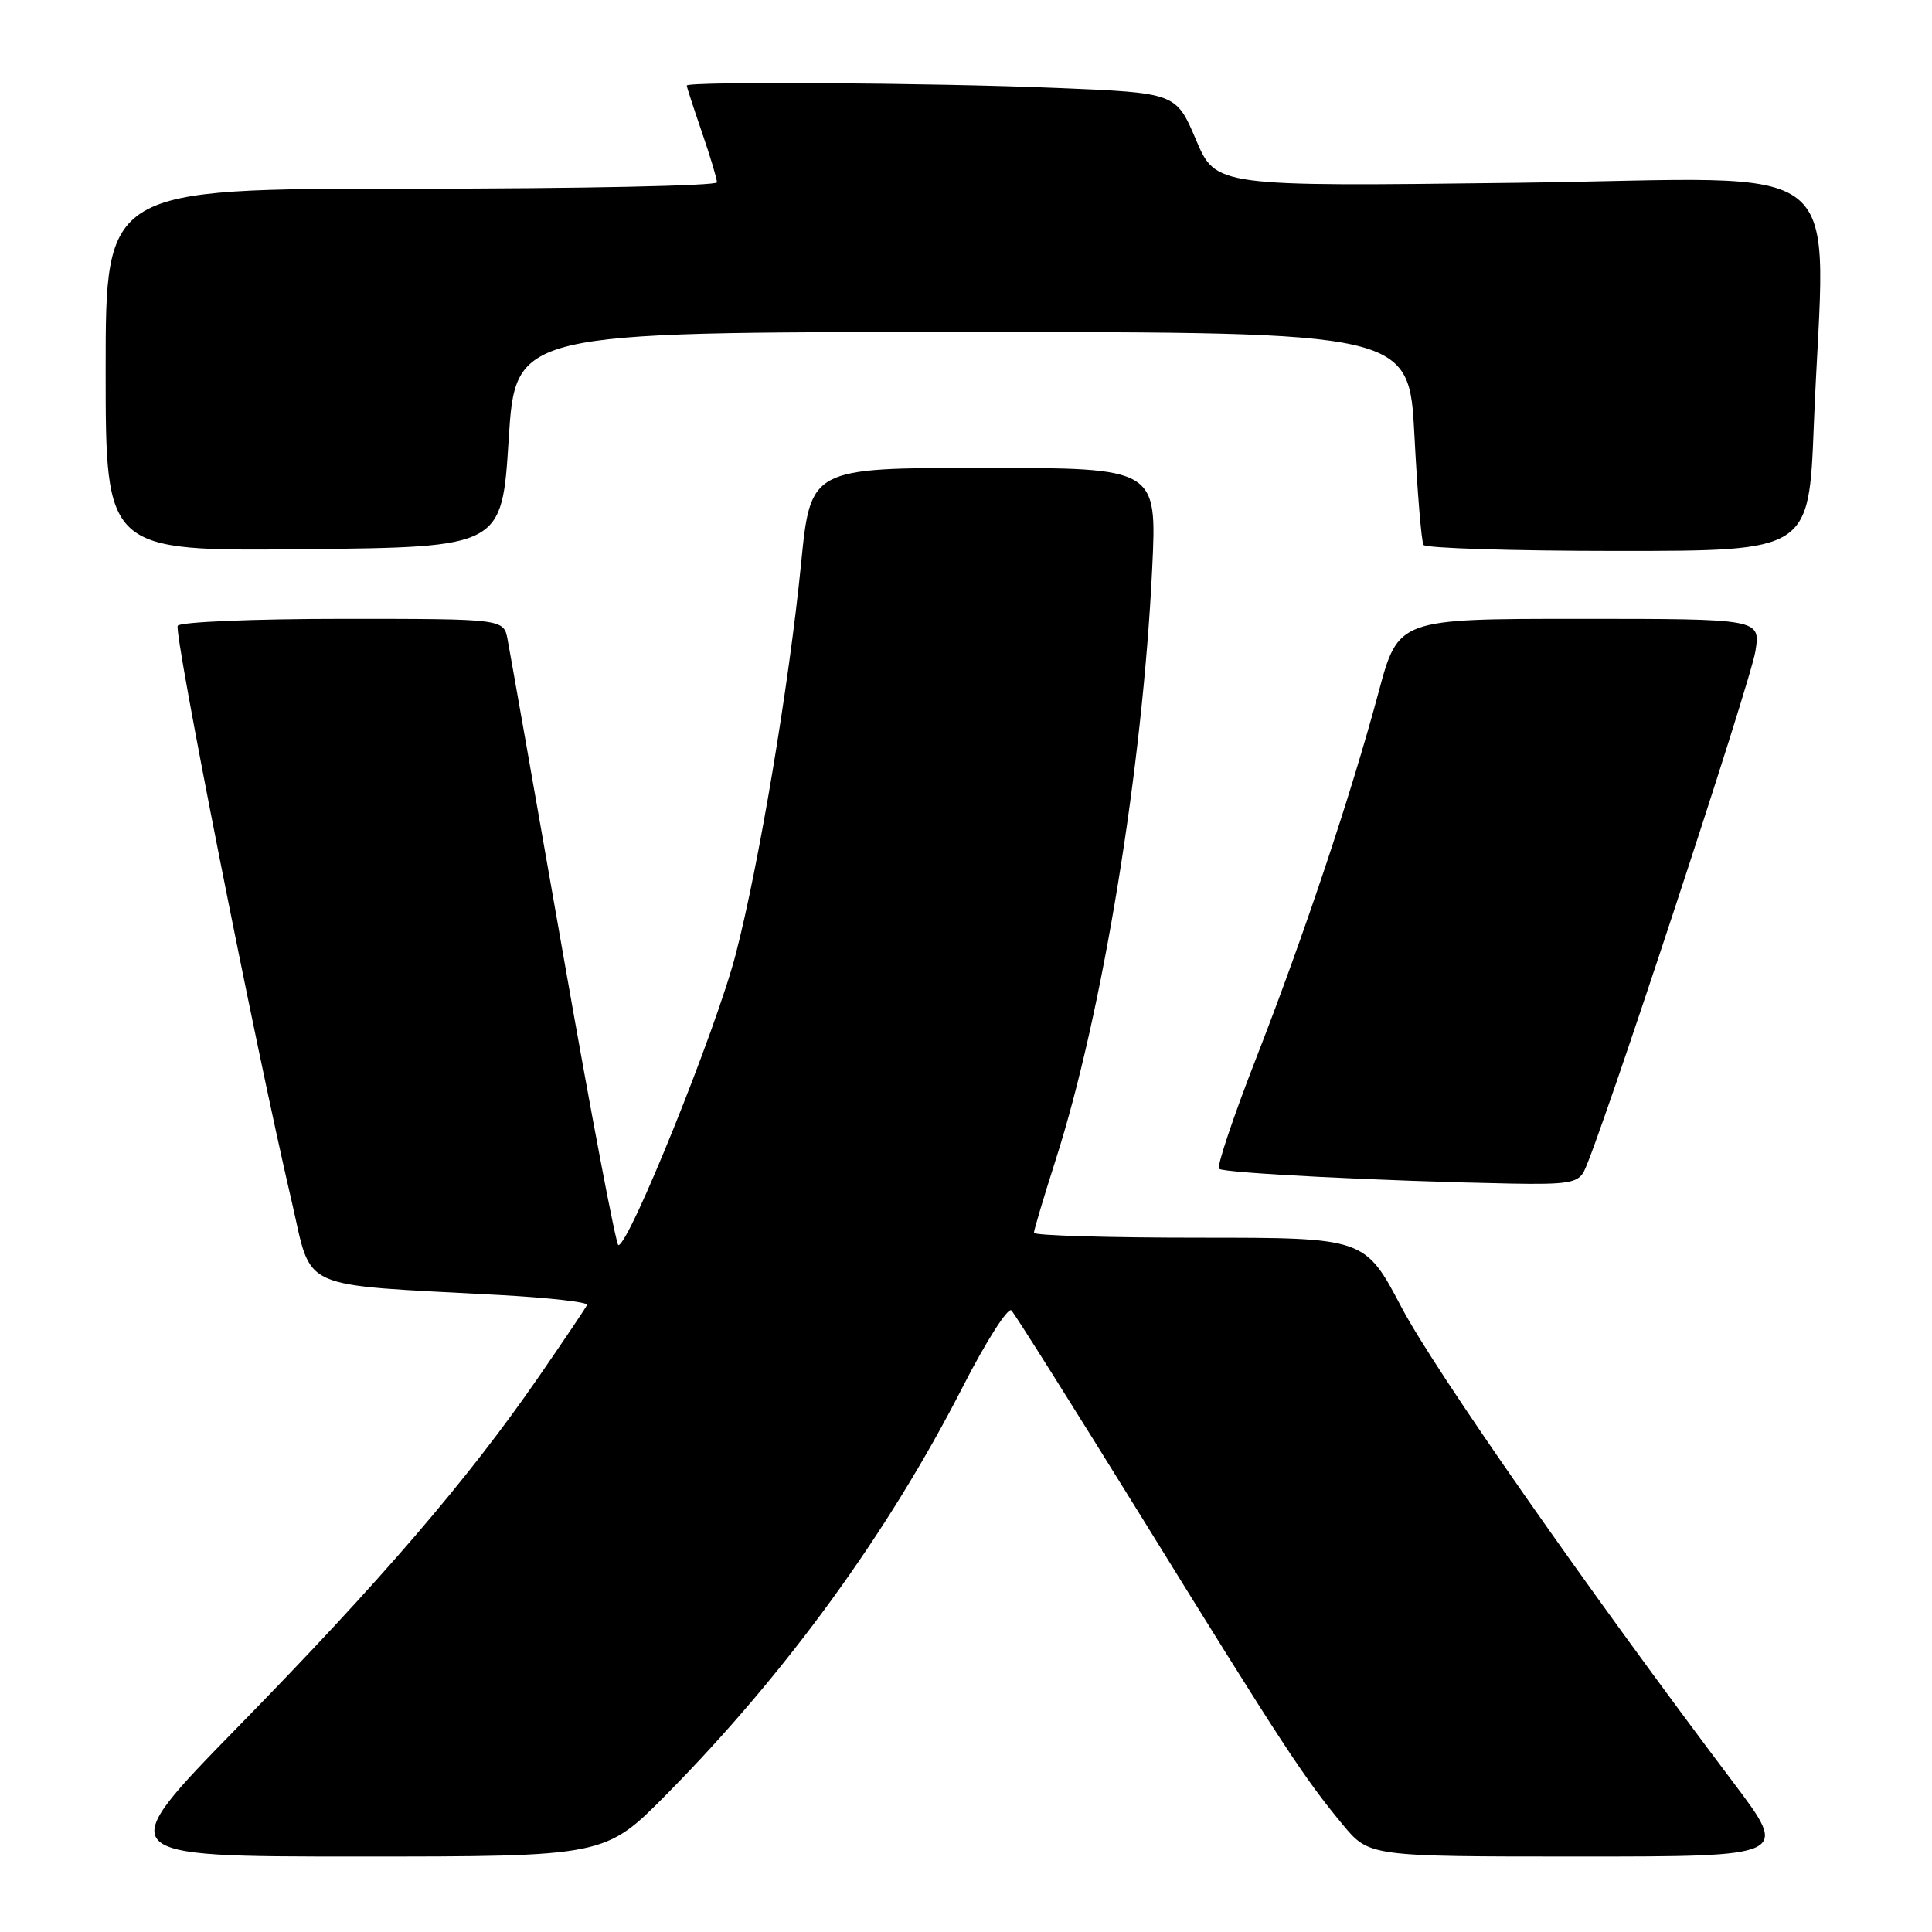<?xml version="1.0" encoding="UTF-8" standalone="no"?>
<!DOCTYPE svg PUBLIC "-//W3C//DTD SVG 1.1//EN" "http://www.w3.org/Graphics/SVG/1.1/DTD/svg11.dtd" >
<svg xmlns="http://www.w3.org/2000/svg" xmlns:xlink="http://www.w3.org/1999/xlink" version="1.1" viewBox="0 0 256 256">
 <g >
 <path fill="currentColor"
d=" M 88.34 237.74 C 104.17 221.71 117.67 203.13 127.61 183.69 C 130.68 177.69 133.57 173.17 134.02 173.64 C 134.48 174.12 142.37 186.65 151.56 201.50 C 170.01 231.34 172.76 235.54 177.90 241.75 C 181.42 246.00 181.42 246.00 209.25 246.00 C 237.07 246.00 237.07 246.00 229.72 236.25 C 210.33 210.54 190.11 181.60 185.72 173.25 C 180.85 164.00 180.85 164.00 158.92 164.00 C 146.87 164.00 137.00 163.71 137.00 163.35 C 137.00 163.00 138.31 158.61 139.91 153.60 C 146.09 134.30 151.41 101.68 152.67 75.34 C 153.31 62.00 153.31 62.00 130.35 62.00 C 107.40 62.00 107.40 62.00 106.14 74.75 C 104.55 90.76 100.55 114.67 97.48 126.47 C 94.88 136.46 83.38 164.96 81.94 164.99 C 81.63 165.00 78.31 147.56 74.58 126.25 C 70.84 104.94 67.55 86.26 67.26 84.75 C 66.75 82.00 66.75 82.00 45.43 82.00 C 33.66 82.00 23.87 82.41 23.55 82.91 C 23.00 83.81 33.82 138.53 38.64 159.15 C 41.45 171.21 39.03 170.12 66.29 171.60 C 72.78 171.96 77.95 172.54 77.79 172.91 C 77.63 173.27 74.70 177.63 71.27 182.60 C 61.98 196.05 50.45 209.48 31.62 228.73 C 14.74 246.00 14.74 246.00 47.46 246.00 C 80.18 246.00 80.18 246.00 88.34 237.74 Z  M 209.87 155.24 C 211.77 151.69 231.98 90.37 232.61 86.25 C 233.26 82.00 233.26 82.00 209.27 82.00 C 185.28 82.00 185.28 82.00 182.66 91.75 C 178.99 105.42 172.75 124.07 166.38 140.39 C 163.40 148.04 161.22 154.55 161.53 154.87 C 162.09 155.43 183.23 156.50 200.21 156.83 C 207.62 156.97 209.07 156.74 209.87 155.24 Z  M 67.40 58.25 C 68.30 44.00 68.30 44.00 127.51 44.00 C 186.71 44.00 186.71 44.00 187.42 57.70 C 187.81 65.24 188.35 71.76 188.62 72.20 C 188.90 72.64 200.50 73.00 214.40 73.00 C 239.69 73.00 239.69 73.00 240.34 56.34 C 241.78 19.86 246.42 23.65 201.05 24.22 C 161.10 24.72 161.10 24.72 158.47 18.51 C 155.83 12.31 155.83 12.31 140.17 11.66 C 123.61 10.97 91.00 10.76 91.00 11.34 C 91.00 11.53 91.90 14.30 93.00 17.50 C 94.10 20.70 95.00 23.69 95.00 24.16 C 95.00 24.62 76.78 25.00 54.50 25.00 C 14.00 25.00 14.00 25.00 14.00 49.02 C 14.00 73.03 14.00 73.03 40.25 72.77 C 66.50 72.50 66.50 72.50 67.40 58.25 Z "/>
</g>
</svg>